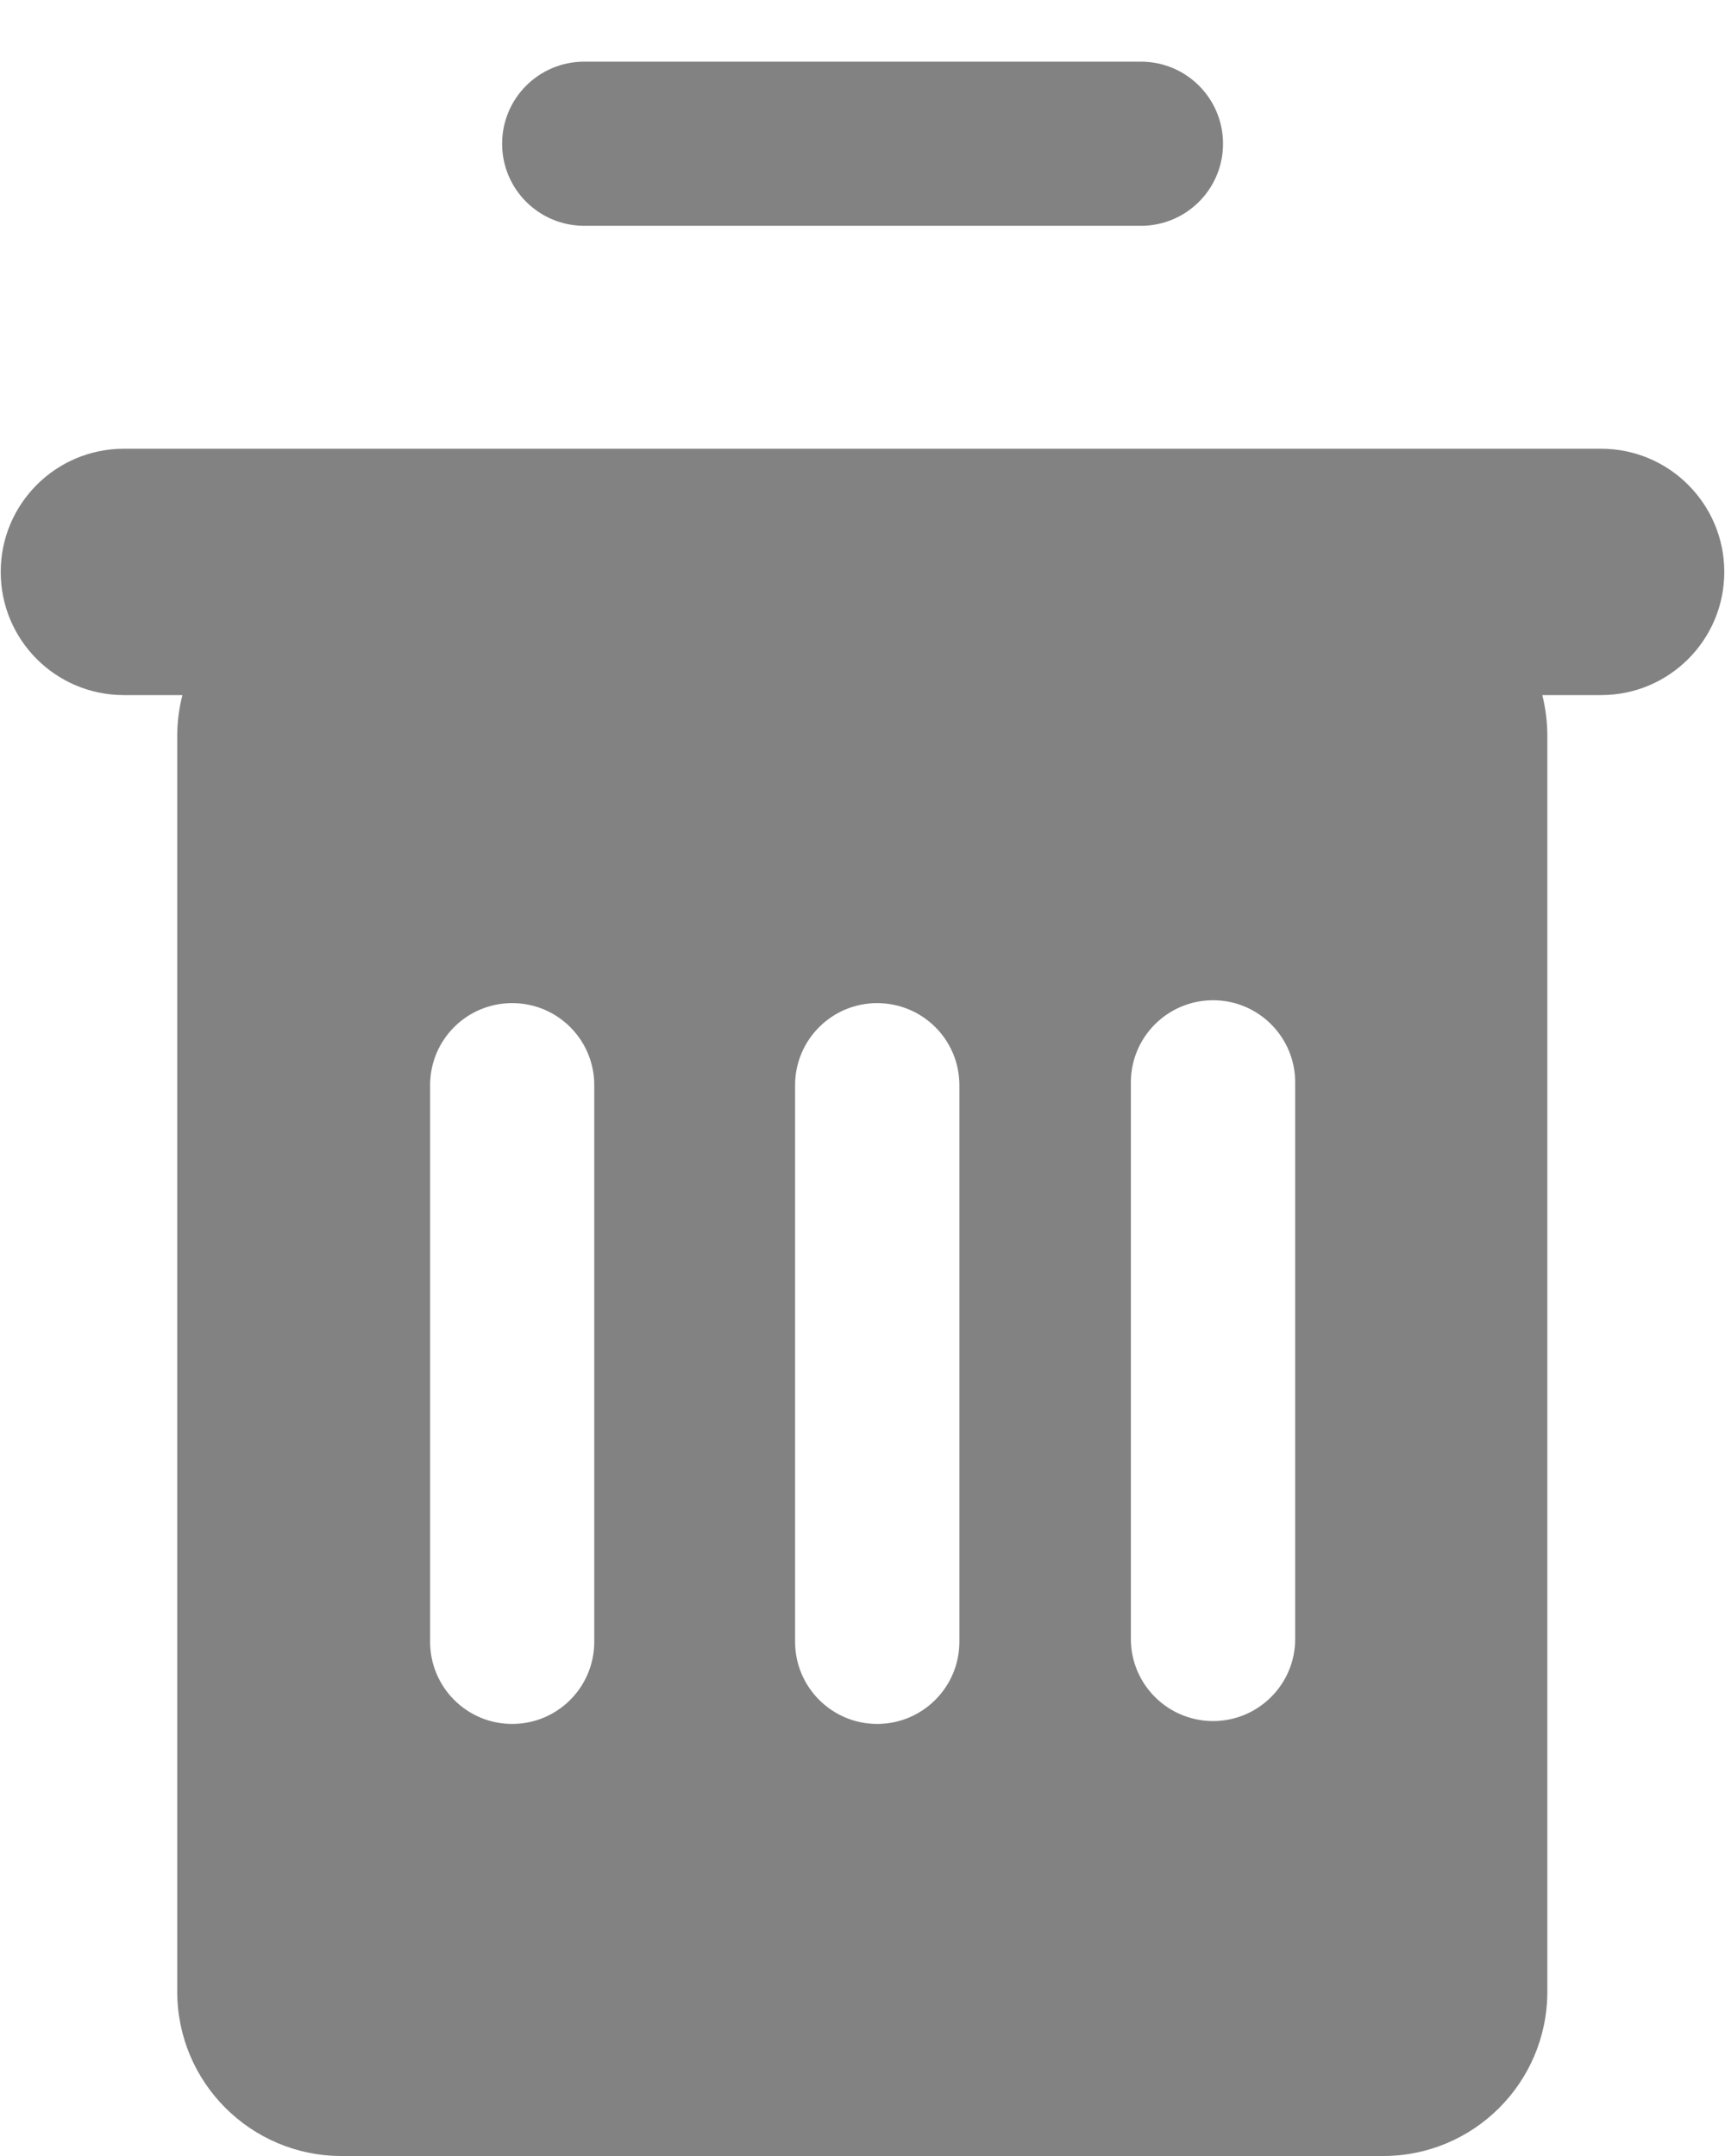 <svg width="12" height="15" viewBox="0 0 12 15" fill="none" xmlns="http://www.w3.org/2000/svg">
<path fill-rule="evenodd" clip-rule="evenodd" d="M4.064 0.429C3.749 0.429 3.493 0.684 3.493 1C3.493 1.316 3.749 1.571 4.064 1.571H7.937C8.252 1.571 8.508 1.316 8.508 1C8.508 0.684 8.252 0.429 7.937 0.429H4.064ZM0.005 3.979C0.005 3.506 0.388 3.122 0.862 3.122H11.138C11.611 3.122 11.995 3.506 11.995 3.979C11.995 4.453 11.611 4.836 11.138 4.836H10.729C10.752 4.928 10.764 5.023 10.764 5.122V13.857C10.764 14.488 10.253 15 9.622 15H2.376C1.745 15 1.233 14.488 1.233 13.857V5.122C1.233 5.023 1.245 4.928 1.269 4.836H0.862C0.388 4.836 0.005 4.453 0.005 3.979ZM6.674 7.55C6.674 7.234 6.418 6.979 6.102 6.979C5.787 6.979 5.531 7.234 5.531 7.55L5.531 11.422C5.531 11.738 5.787 11.994 6.102 11.994C6.418 11.994 6.674 11.738 6.674 11.422V7.55ZM8.439 6.959C8.754 6.959 9.01 7.215 9.01 7.53V11.403C9.01 11.718 8.754 11.974 8.439 11.974C8.123 11.974 7.867 11.718 7.867 11.403L7.867 7.53C7.867 7.215 8.123 6.959 8.439 6.959ZM4.134 7.55C4.134 7.234 3.879 6.979 3.563 6.979C3.247 6.979 2.992 7.234 2.992 7.55L2.992 11.422C2.992 11.738 3.247 11.994 3.563 11.994C3.879 11.994 4.134 11.738 4.134 11.422L4.134 7.55Z" fill="#828282"/>
</svg>
